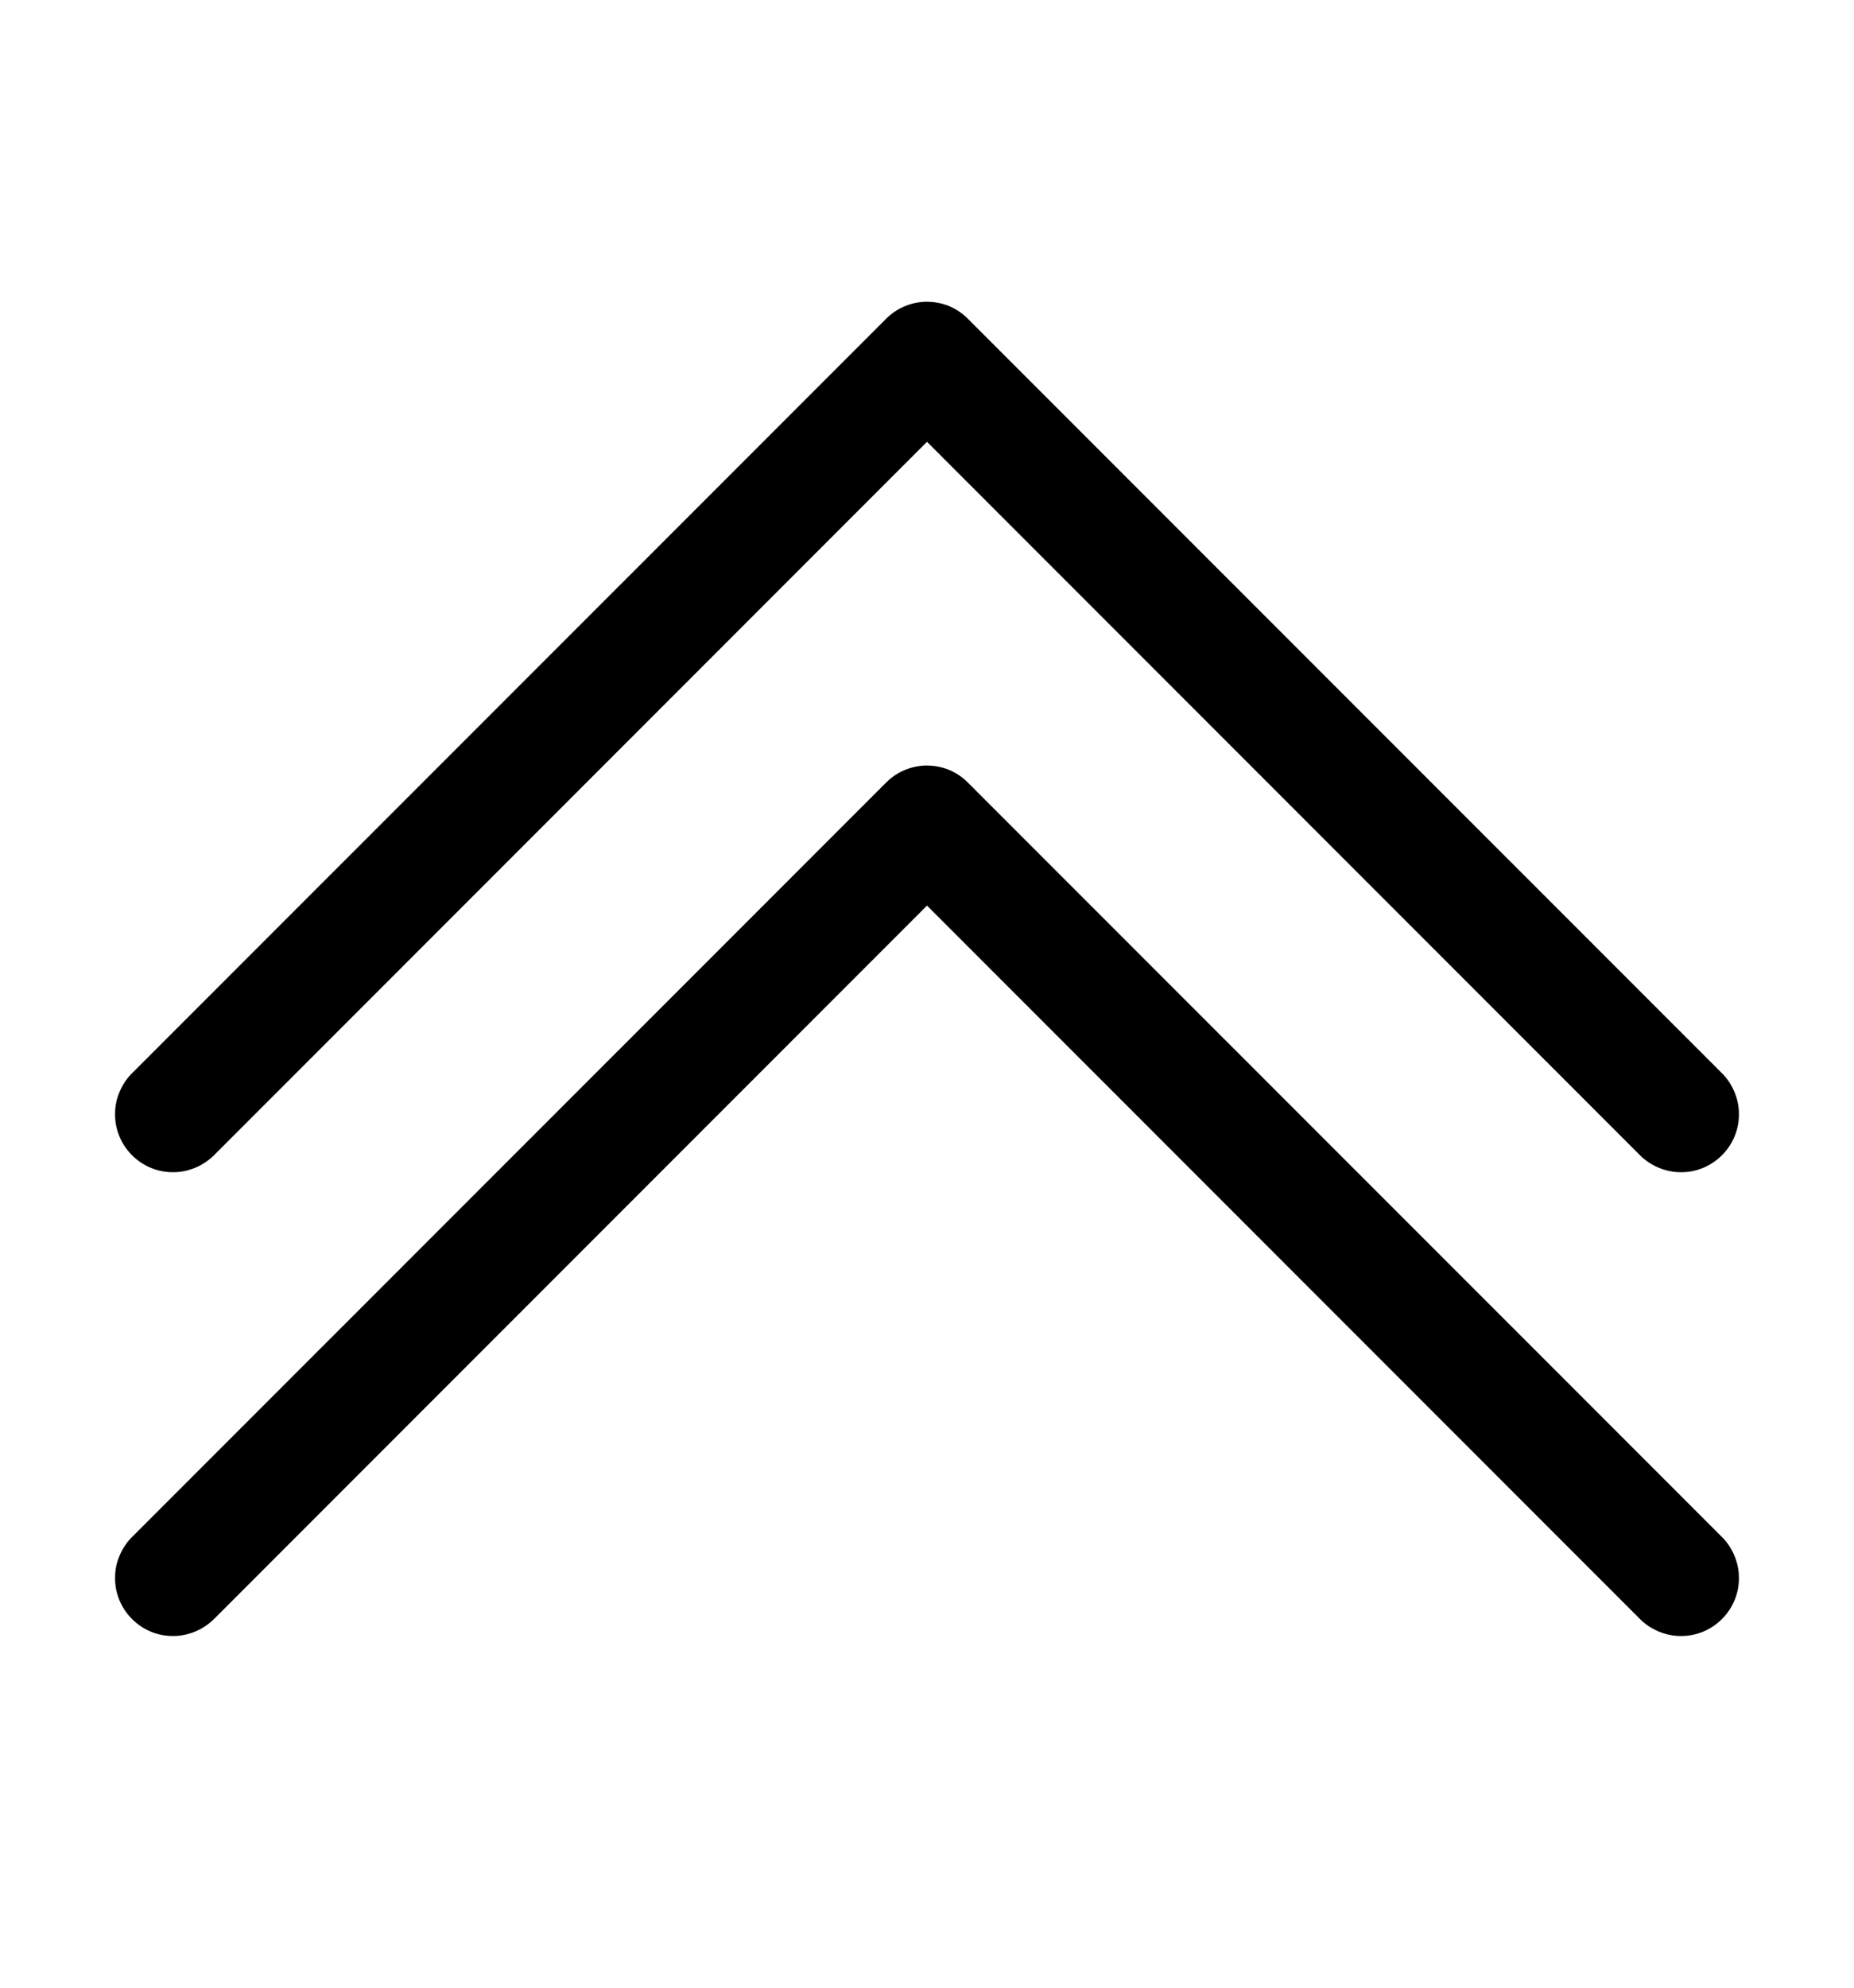 <svg width="14" height="15" viewBox="0 0 14 15" fill="none" xmlns="http://www.w3.org/2000/svg">
<path d="M6.994 2.277C6.88 2.279 6.771 2.325 6.691 2.406L1.003 8.093C0.961 8.133 0.928 8.182 0.905 8.235C0.881 8.289 0.869 8.346 0.869 8.404C0.868 8.462 0.879 8.52 0.901 8.574C0.923 8.628 0.956 8.677 0.997 8.718C1.038 8.759 1.087 8.792 1.141 8.814C1.195 8.836 1.252 8.847 1.311 8.846C1.369 8.846 1.426 8.833 1.48 8.81C1.533 8.787 1.581 8.754 1.622 8.712L7 3.334L12.378 8.712C12.418 8.754 12.467 8.787 12.52 8.81C12.574 8.833 12.631 8.846 12.689 8.846C12.748 8.847 12.805 8.836 12.859 8.814C12.913 8.792 12.962 8.759 13.003 8.718C13.044 8.677 13.077 8.628 13.099 8.574C13.121 8.52 13.132 8.462 13.131 8.404C13.131 8.346 13.118 8.289 13.095 8.235C13.072 8.182 13.039 8.133 12.997 8.093L7.309 2.406C7.268 2.364 7.219 2.332 7.165 2.309C7.11 2.287 7.052 2.277 6.994 2.277ZM6.994 5.777C6.88 5.779 6.771 5.825 6.691 5.906L1.003 11.593C0.961 11.633 0.928 11.682 0.905 11.735C0.881 11.789 0.869 11.846 0.869 11.904C0.868 11.962 0.879 12.02 0.901 12.074C0.923 12.128 0.956 12.177 0.997 12.218C1.038 12.259 1.087 12.292 1.141 12.314C1.195 12.336 1.252 12.347 1.311 12.346C1.369 12.346 1.426 12.333 1.48 12.31C1.533 12.287 1.581 12.254 1.622 12.212L7 6.834L12.378 12.212C12.418 12.254 12.467 12.287 12.52 12.31C12.574 12.333 12.631 12.346 12.689 12.346C12.748 12.347 12.805 12.336 12.859 12.314C12.913 12.292 12.962 12.259 13.003 12.218C13.044 12.177 13.077 12.128 13.099 12.074C13.121 12.02 13.132 11.962 13.131 11.904C13.131 11.846 13.118 11.789 13.095 11.735C13.072 11.682 13.039 11.633 12.997 11.593L7.309 5.906C7.268 5.864 7.219 5.832 7.165 5.809C7.11 5.787 7.052 5.777 6.994 5.777Z" fill="black"/>
</svg>
